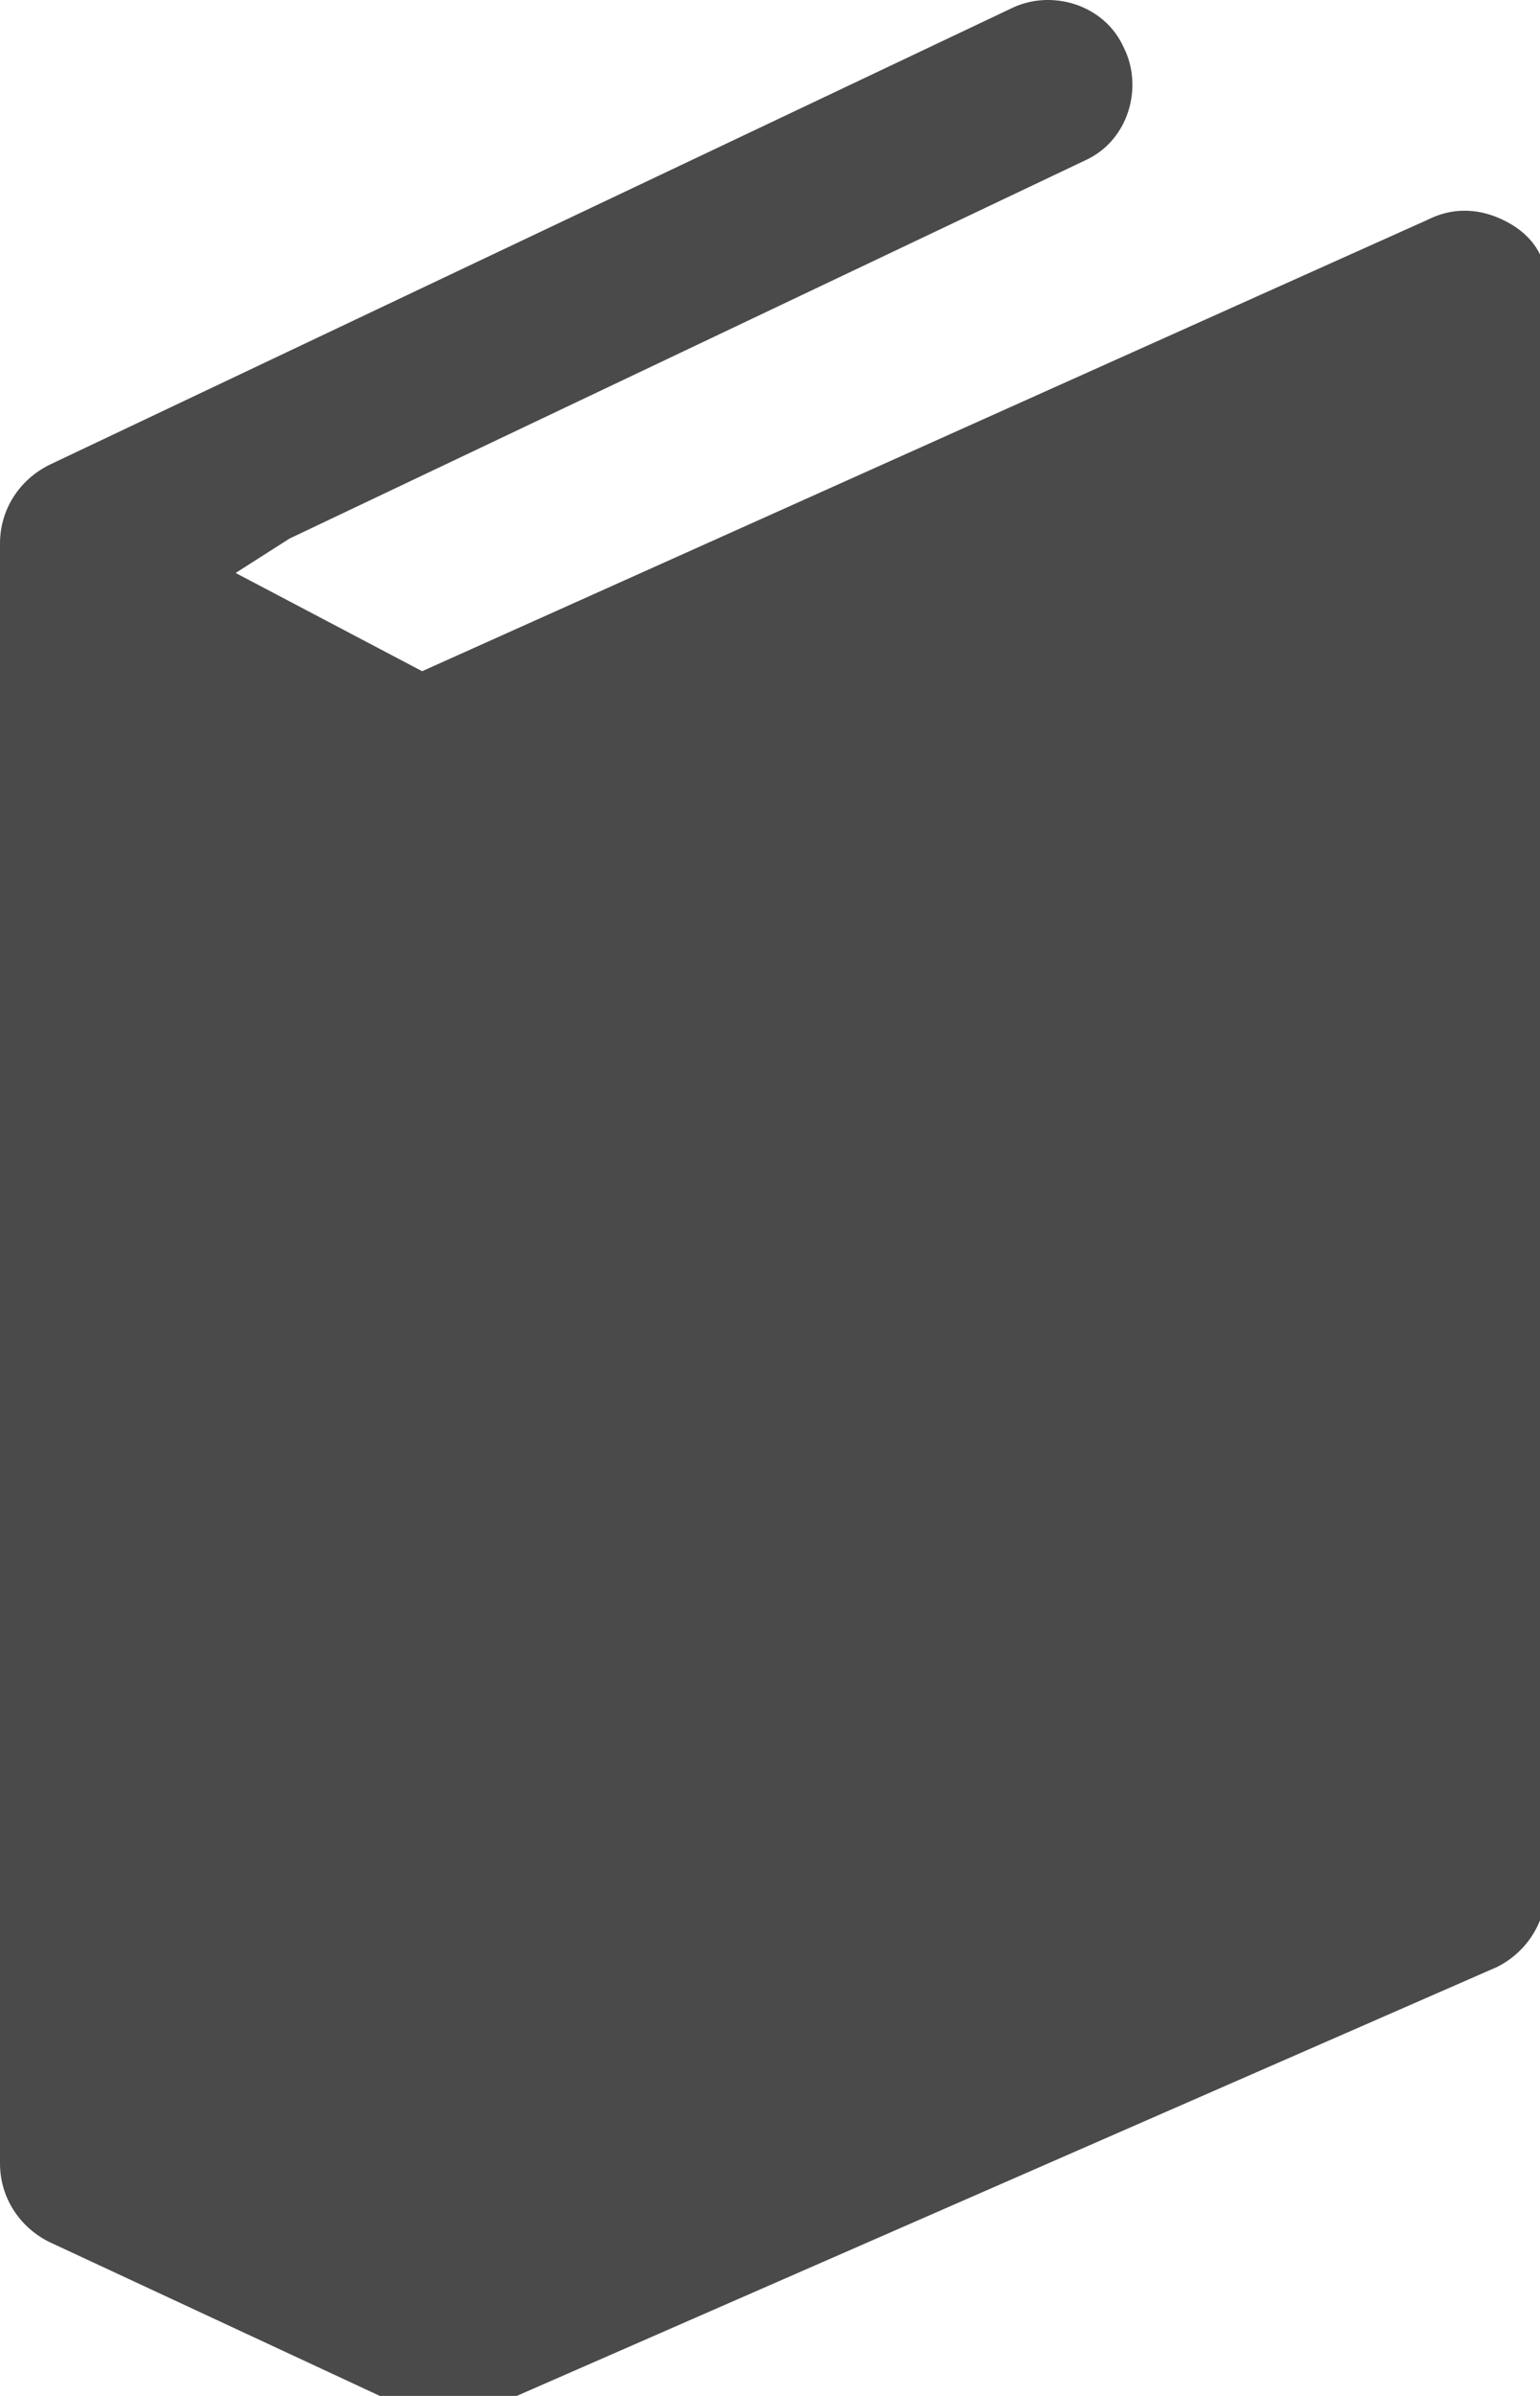 <?xml version="1.0" encoding="UTF-8" standalone="no"?>
<svg width="9px" height="14px" viewBox="0 0 9 14" version="1.1" xmlns="http://www.w3.org/2000/svg" xmlns:xlink="http://www.w3.org/1999/xlink" xmlns:sketch="http://www.bohemiancoding.com/sketch/ns">
    <!-- Generator: Sketch 3.3.3 (12081) - http://www.bohemiancoding.com/sketch -->
    <title>close X Copy 3</title>
    <desc>Created with Sketch.</desc>
    <defs></defs>
    <g id="Glossary" stroke="none" stroke-width="1" fill="none" fill-rule="evenodd" sketch:type="MSPage">
        <g id="close-X-Copy-3" sketch:type="MSArtboardGroup" fill="#4A4A4A">
            <path d="M8.834,1.312 C8.69,1.226 8.518,1.197 8.346,1.283 L2.467,3.922 L1.377,3.348 L1.692,3.147 L6.338,0.939 C6.597,0.824 6.683,0.509 6.568,0.279 C6.453,0.021 6.138,-0.065 5.908,0.05 L0.287,2.717 C0.115,2.803 0,2.975 0,3.176 L0,12.641 C0,12.842 0.115,13.014 0.287,13.1 L2.381,14.075 C2.438,14.104 2.524,14.132 2.581,14.132 C2.639,14.132 2.725,14.104 2.782,14.104 L8.748,11.494 C8.92,11.408 9.035,11.235 9.035,11.035 L9.035,1.742 C9.063,1.541 8.977,1.398 8.834,1.312 L8.834,1.312 Z" id="Shape-Copy" sketch:type="MSShapeGroup"></path>
        </g>
    </g>
</svg>